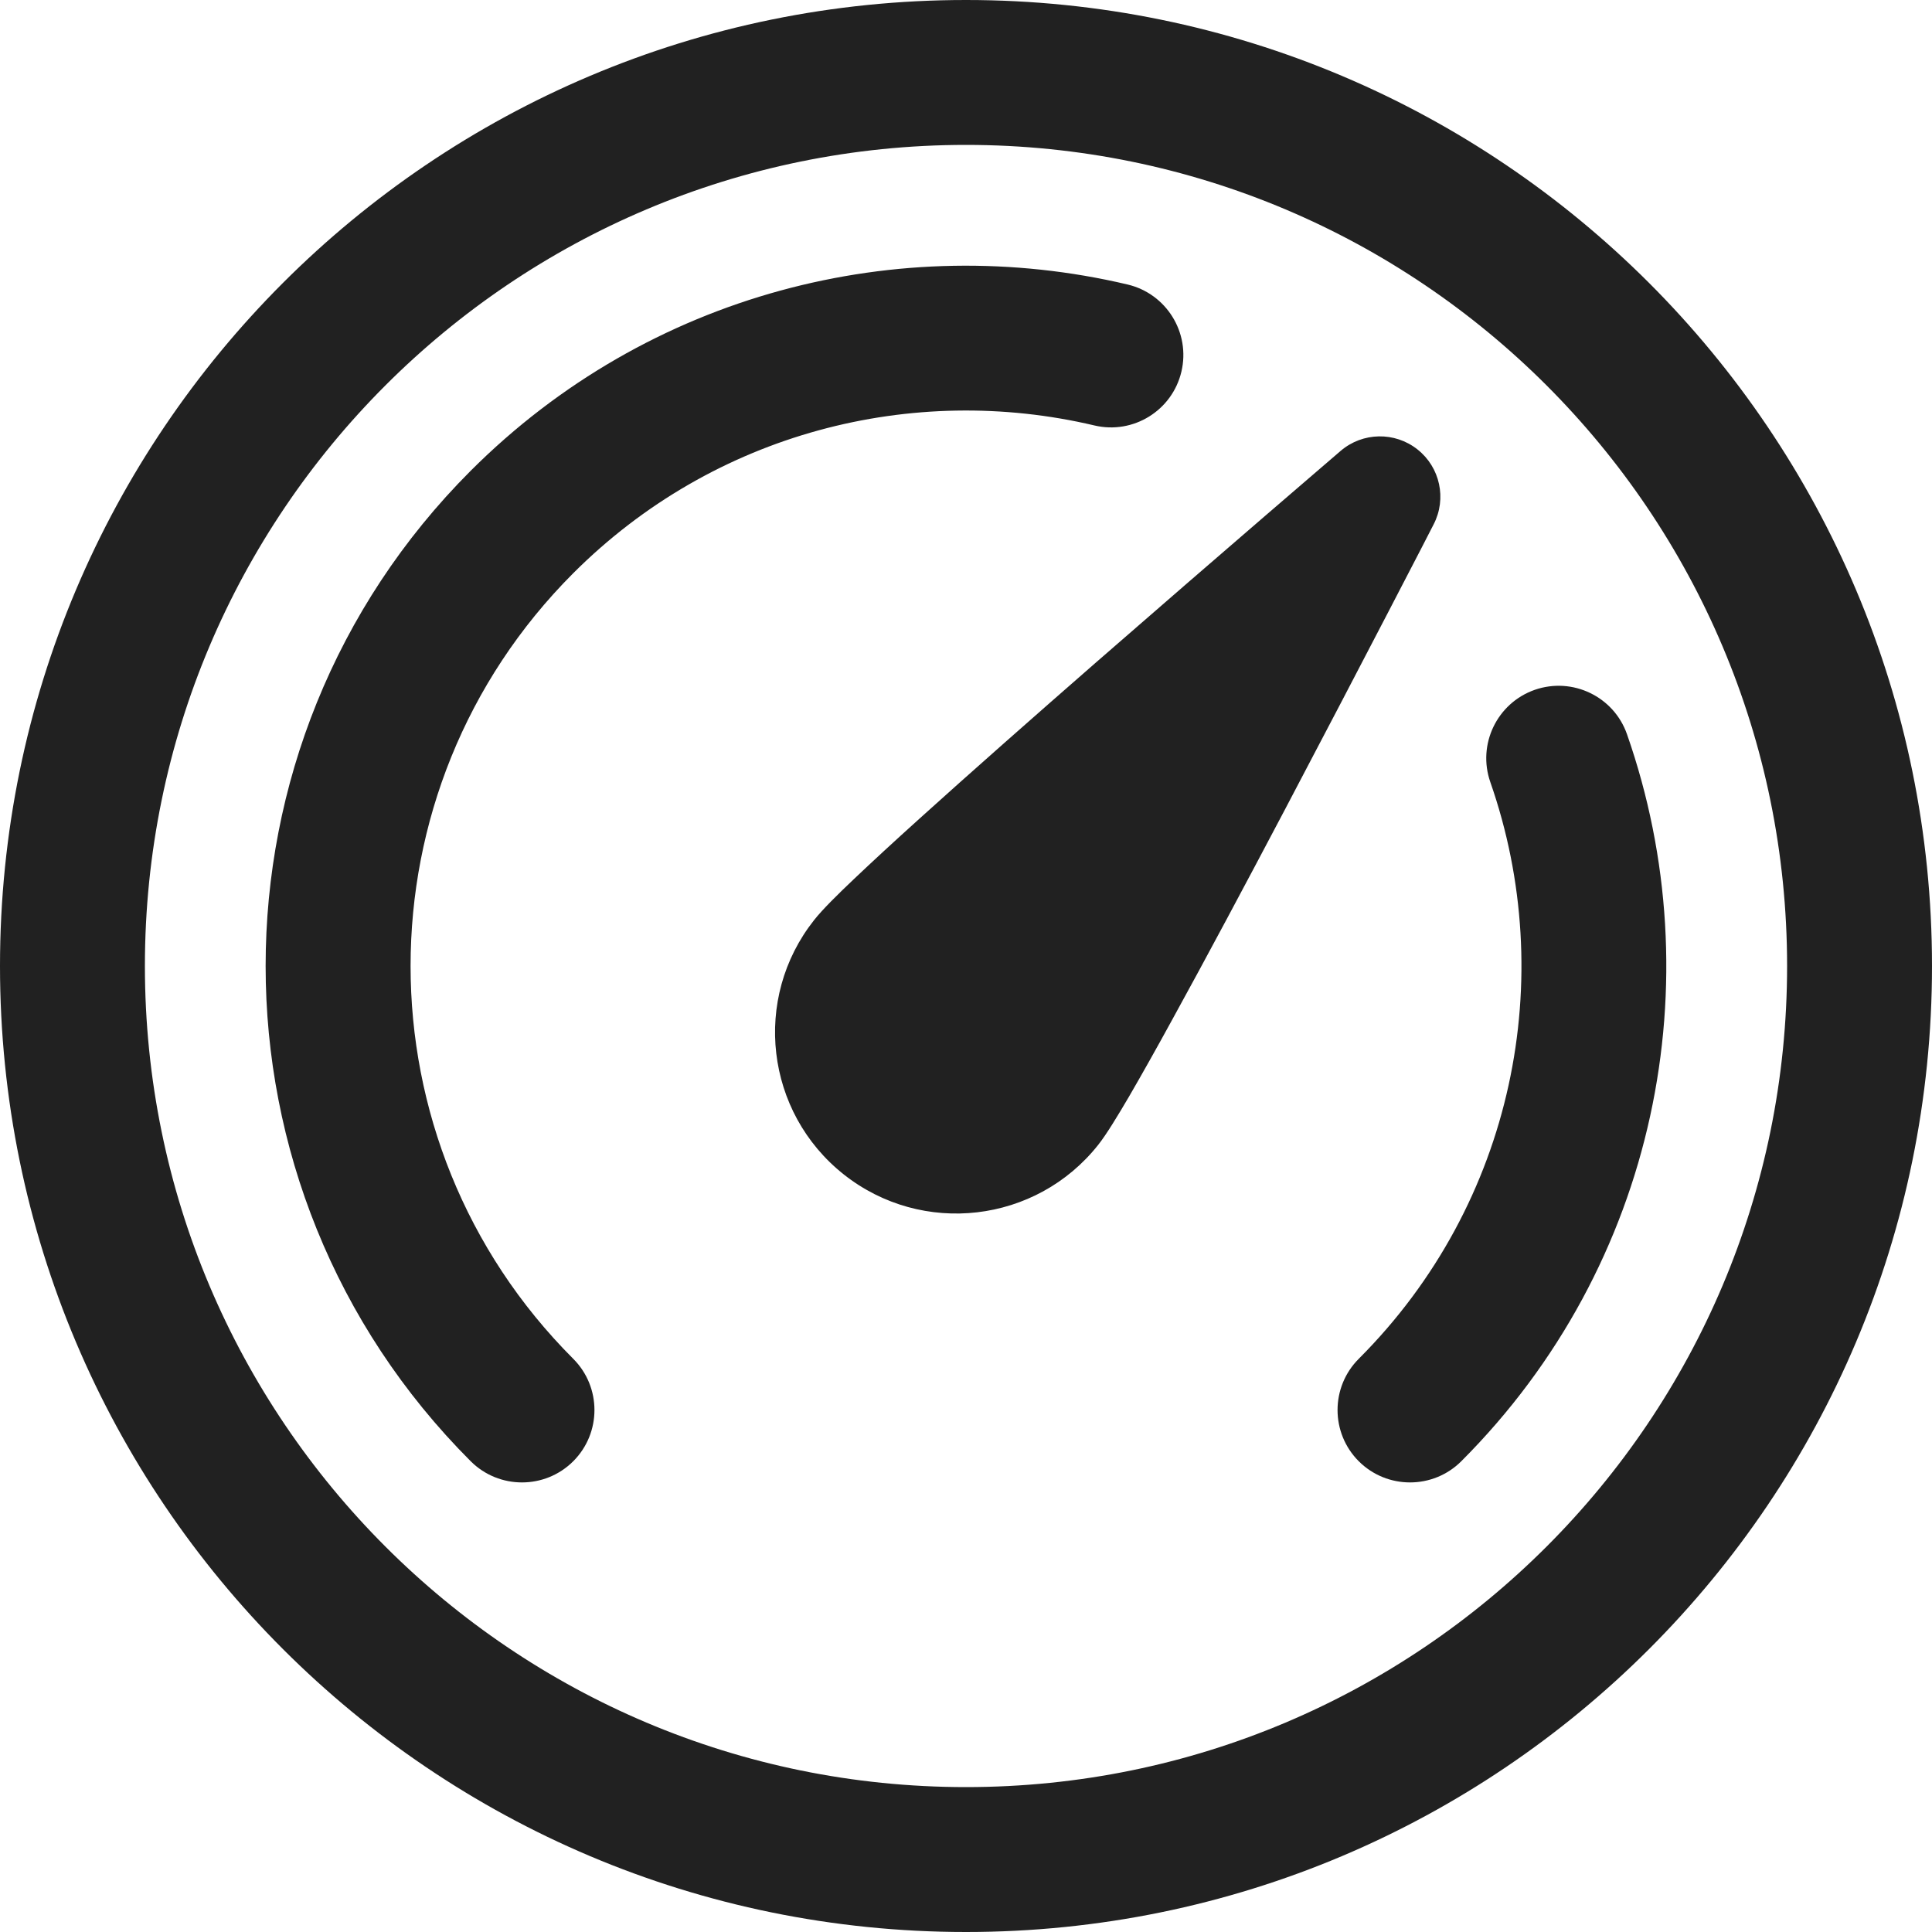 <svg width="20" height="20" viewBox="0 0 20 20" fill="none" xmlns="http://www.w3.org/2000/svg">
<path d="M5.934 14.066C6.227 14.359 6.227 14.834 5.934 15.127C5.641 15.419 5.166 15.419 4.873 15.127C2.042 12.295 2.042 7.705 4.873 4.873C6.718 3.029 9.31 2.387 11.672 2.945C12.075 3.04 12.325 3.444 12.23 3.847C12.135 4.25 11.731 4.5 11.328 4.404C9.45 3.961 7.396 4.472 5.934 5.934C3.689 8.18 3.689 11.82 5.934 14.066ZM15.888 7.141C16.279 7.005 16.707 7.211 16.843 7.602C17.733 10.146 17.162 13.091 15.127 15.127C14.834 15.419 14.359 15.419 14.066 15.127C13.773 14.834 13.773 14.359 14.066 14.066C15.679 12.453 16.134 10.118 15.428 8.097C15.291 7.706 15.497 7.278 15.888 7.141ZM13.879 4.667C14.106 4.473 14.439 4.467 14.673 4.652C14.908 4.837 14.978 5.163 14.841 5.428L14.712 5.679C14.63 5.838 14.511 6.066 14.368 6.342C14.082 6.893 13.695 7.633 13.296 8.391C12.896 9.149 12.482 9.925 12.139 10.548C11.969 10.859 11.814 11.134 11.688 11.351C11.57 11.552 11.455 11.742 11.369 11.851C10.726 12.663 9.547 12.8 8.735 12.158C7.923 11.515 7.785 10.336 8.428 9.524C8.514 9.415 8.672 9.259 8.841 9.099C9.023 8.926 9.255 8.712 9.519 8.474C10.046 7.998 10.706 7.416 11.351 6.853C11.997 6.29 12.629 5.743 13.099 5.338C13.334 5.135 13.529 4.968 13.665 4.851L13.879 4.667ZM20 10C20 15.523 15.523 20 10 20C4.477 20 0 15.523 0 10C0 4.477 4.477 0 10 0C15.523 0 20 4.477 20 10ZM1.5 10C1.5 14.694 5.306 18.5 10 18.5C14.694 18.5 18.5 14.694 18.5 10C18.5 5.306 14.694 1.5 10 1.5C5.306 1.5 1.5 5.306 1.5 10Z" fill="#212121"/>
</svg>
